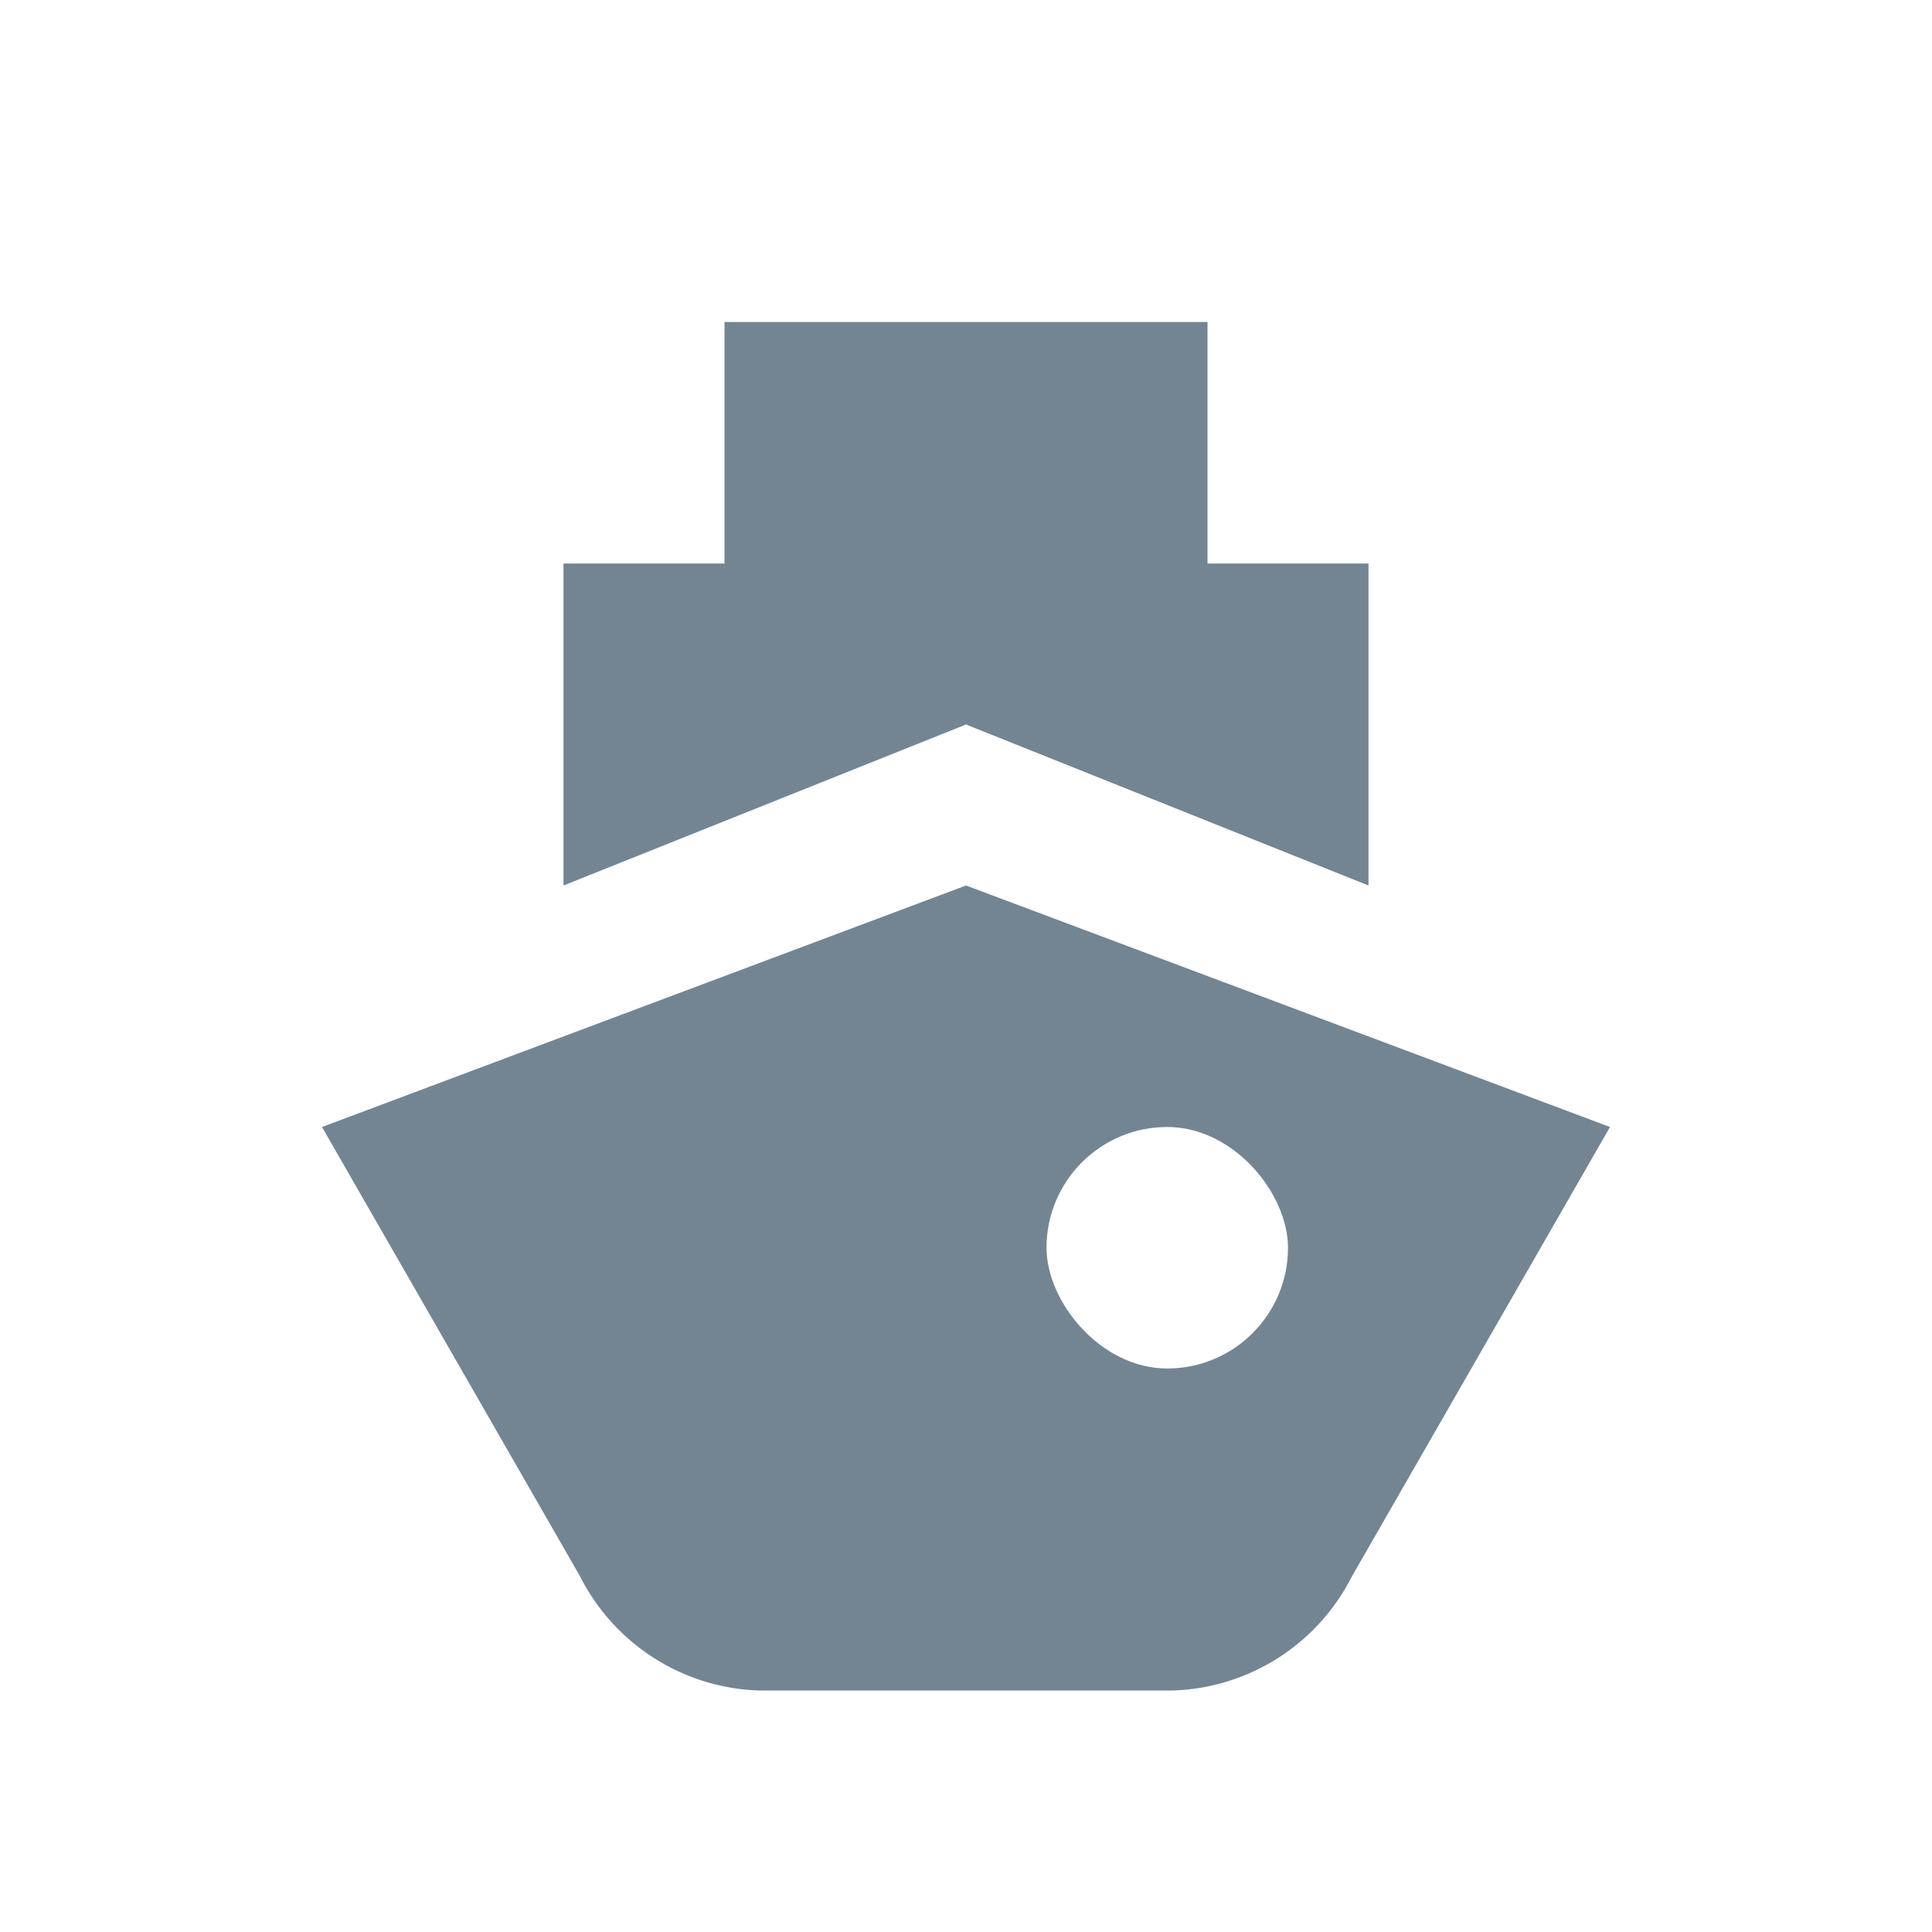 <svg id="da9a94e5-f889-42b3-b09d-f71364d68450" data-name="Layer 1" xmlns="http://www.w3.org/2000/svg" viewBox="0 0 24 24">
  <defs>
    <style>
      .\32 5f66bd5-7b57-4960-a3cb-5837f21a3c71 {
        fill: #738593;
      }

      .d687b53e-462c-422c-9958-374efd8c0c5a {
        fill: #fff;
      }
    </style>
  </defs>
  <title>Icons</title>
  <g id="78eac8a5-dd83-477f-a25e-562d530a07bb" data-name="ship">
    <path id="017bcaa2-38ac-4c4f-add0-aa2ee37c7be0" data-name="&lt;Compound Path&gt;" class="25f66bd5-7b57-4960-a3cb-5837f21a3c71" d="M15,4H9V7H7v4l5-2,5,2V7H15V4Z"/>
    <g id="99a1e45b-3929-4680-b15b-64cb369b55de" data-name="&lt;Group&gt;">
      <g id="12b1a54b-cdbb-49b3-a767-2c99ece02c6c" data-name="&lt;Group&gt;">
        <path id="c9385e88-17a5-4ffe-9cd3-0dbf6e93ae05" data-name="&lt;Compound Path&gt;" class="25f66bd5-7b57-4960-a3cb-5837f21a3c71" d="M12,11,4,14l3.208,5.586A2.584,2.584,0,0,0,9.427,21h5.146a2.584,2.584,0,0,0,2.219-1.414L20,14Z"/>
      </g>
    </g>
    <rect id="aa115429-79a6-4ff0-bedc-b5e30edf7c7b" data-name="&lt;Rectangle&gt;" class="d687b53e-462c-422c-9958-374efd8c0c5a" x="13" y="14" width="3" height="3" rx="1.5" ry="1.5"/>
  </g>
</svg>
